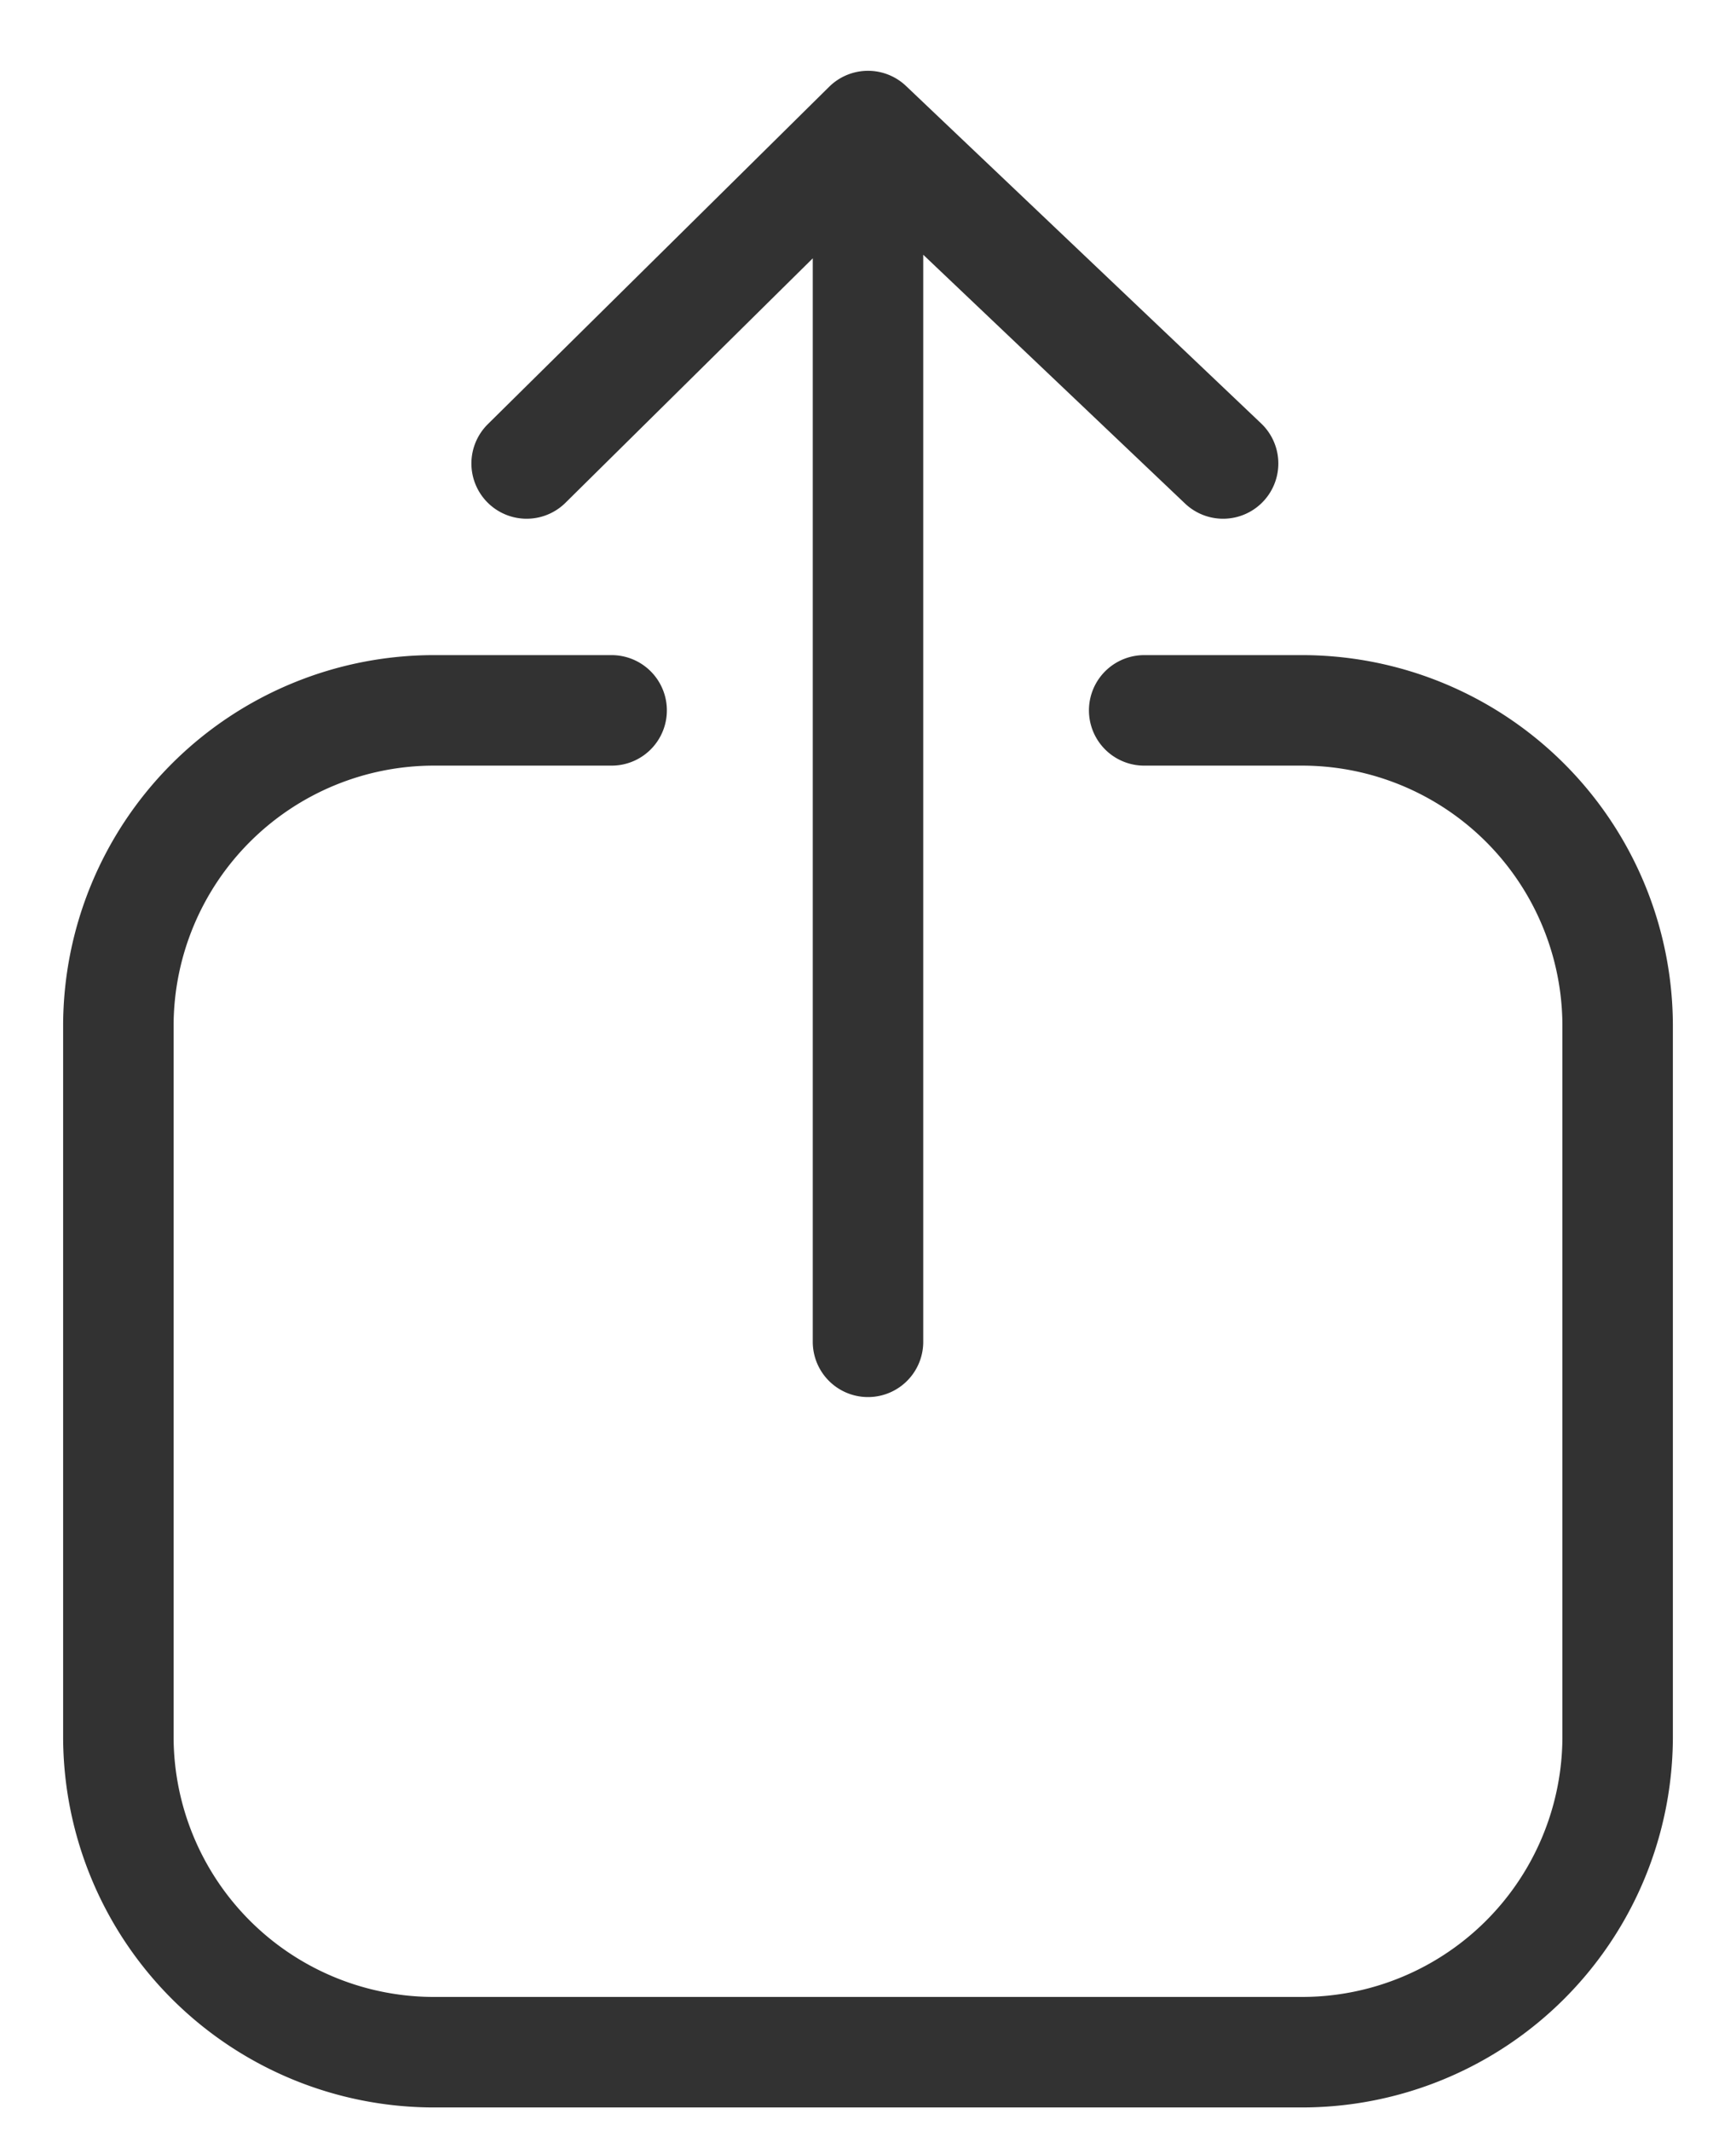 <svg width="22" height="27" viewBox="0 0 22 27" xmlns="http://www.w3.org/2000/svg"><path d="M14.5 9h2a4 4 0 014 4v9a4 4 0 01-4 4h-11a4 4 0 01-4-4v-9a4 4 0 014-4h2.251M11 17V2M6.674 5.872L11 1.597l4.5 4.275" stroke="#323232" stroke-width="1.4" fill="none" stroke-linecap="round" stroke-linejoin="round"/></svg>
